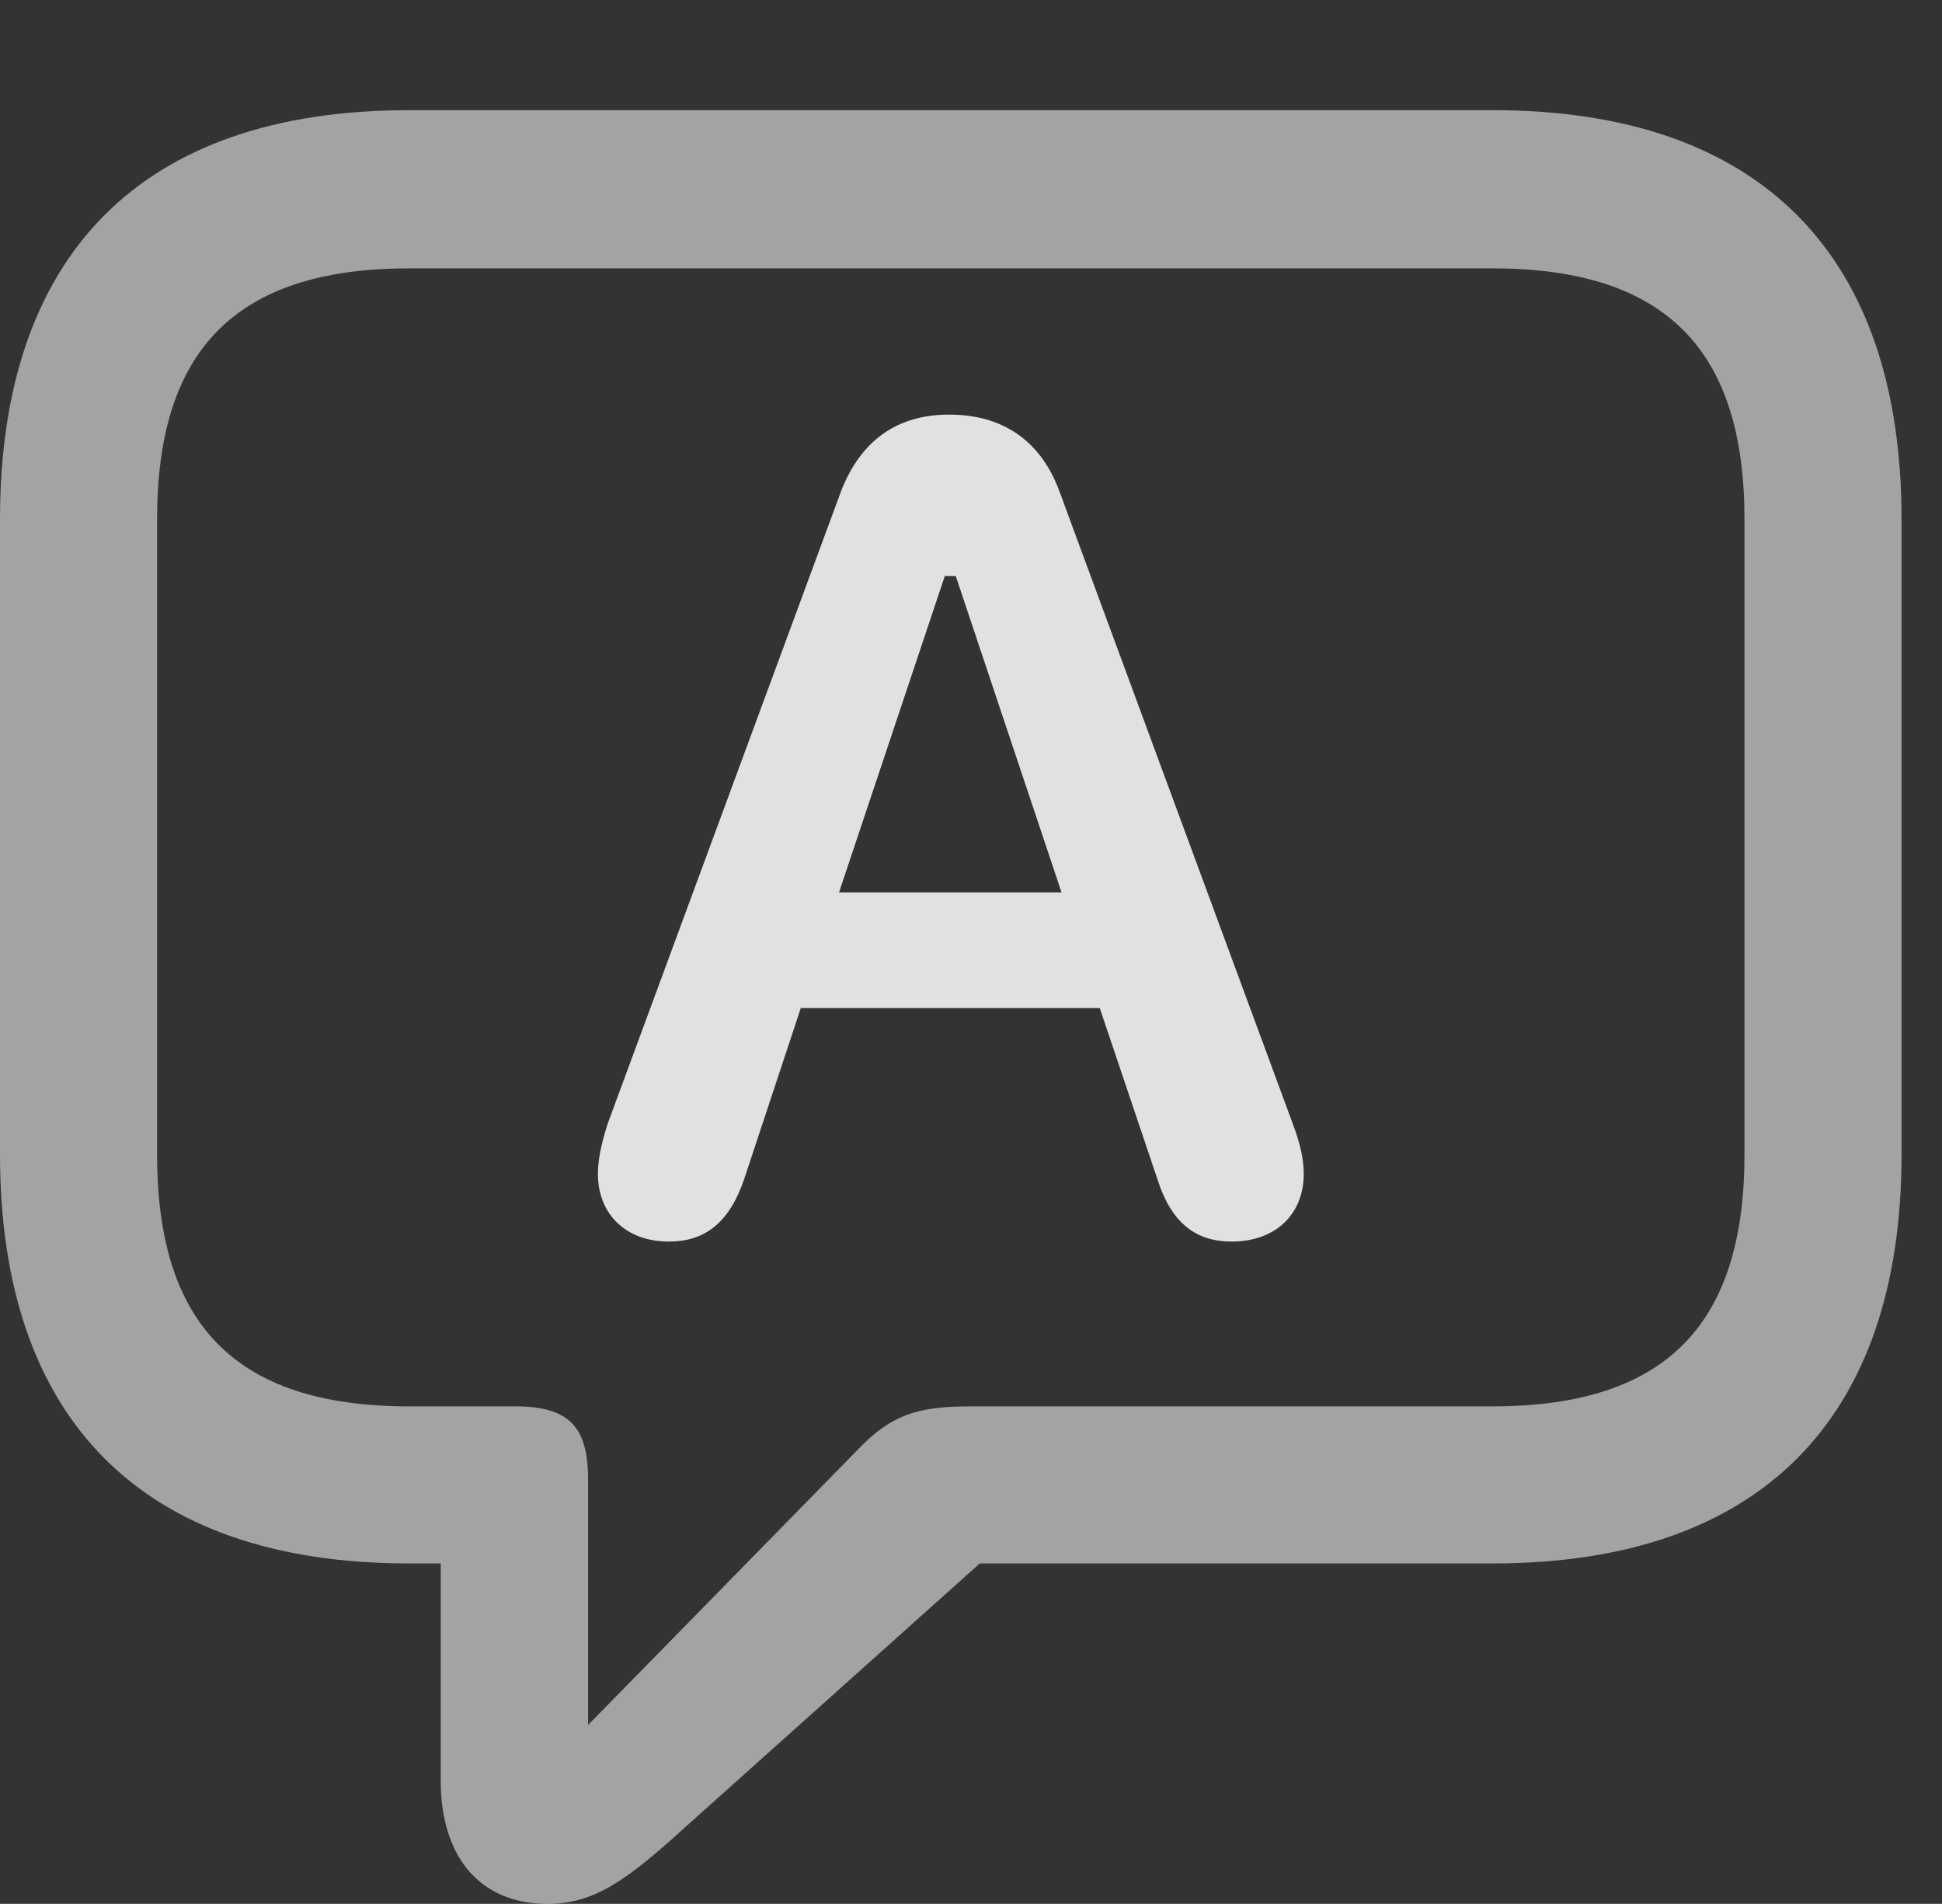 <?xml version="1.0" encoding="UTF-8"?>
<!--Generator: Apple Native CoreSVG 232.5-->
<!DOCTYPE svg
PUBLIC "-//W3C//DTD SVG 1.1//EN"
       "http://www.w3.org/Graphics/SVG/1.1/DTD/svg11.dtd">
<svg version="1.1" xmlns="http://www.w3.org/2000/svg" xmlns:xlink="http://www.w3.org/1999/xlink" width="17.383" height="17.041">
 <rect width="100%" height="100%" fill="#333333" stroke="none"/>
 <g>
  <rect height="17.041" opacity="0" width="17.383" x="0" y="0"/>
  <path d="M4.902 17.041C5.332 17.041 5.625 16.816 6.152 16.338L8.77 13.994L13.359 13.994C15.762 13.994 17.021 12.695 17.021 10.332L17.021 4.648C17.021 2.285 15.762 0.986 13.359 0.986L3.662 0.986C1.26 0.986 0 2.285 0 4.648L0 10.332C0 12.695 1.26 13.994 3.662 13.994L3.945 13.994L3.945 15.938C3.945 16.611 4.287 17.041 4.902 17.041ZM5.264 15.44L5.264 13.242C5.264 12.764 5.088 12.588 4.609 12.588L3.662 12.588C2.09 12.588 1.406 11.836 1.406 10.332L1.406 4.648C1.406 3.154 2.09 2.402 3.662 2.402L13.359 2.402C14.932 2.402 15.615 3.154 15.615 4.648L15.615 10.332C15.615 11.836 14.932 12.588 13.359 12.588L8.691 12.588C8.223 12.588 7.979 12.656 7.666 12.988Z" fill="#ffffff" fill-opacity="0.55"/>
  <path d="M5.986 11.113C6.299 11.113 6.523 10.957 6.66 10.557L7.168 9.023L9.844 9.023L10.361 10.557C10.488 10.957 10.713 11.113 11.025 11.113C11.416 11.113 11.67 10.869 11.67 10.508C11.67 10.381 11.641 10.244 11.572 10.059L9.482 4.395C9.316 3.945 8.975 3.711 8.496 3.711C8.027 3.711 7.705 3.945 7.529 4.395L5.439 10.059C5.381 10.244 5.352 10.381 5.352 10.508C5.352 10.869 5.605 11.113 5.986 11.113ZM7.51 7.988L8.457 5.156L8.555 5.156L9.502 7.988Z" fill="#ffffff" fill-opacity="0.85"/>
 </g>
</svg>
